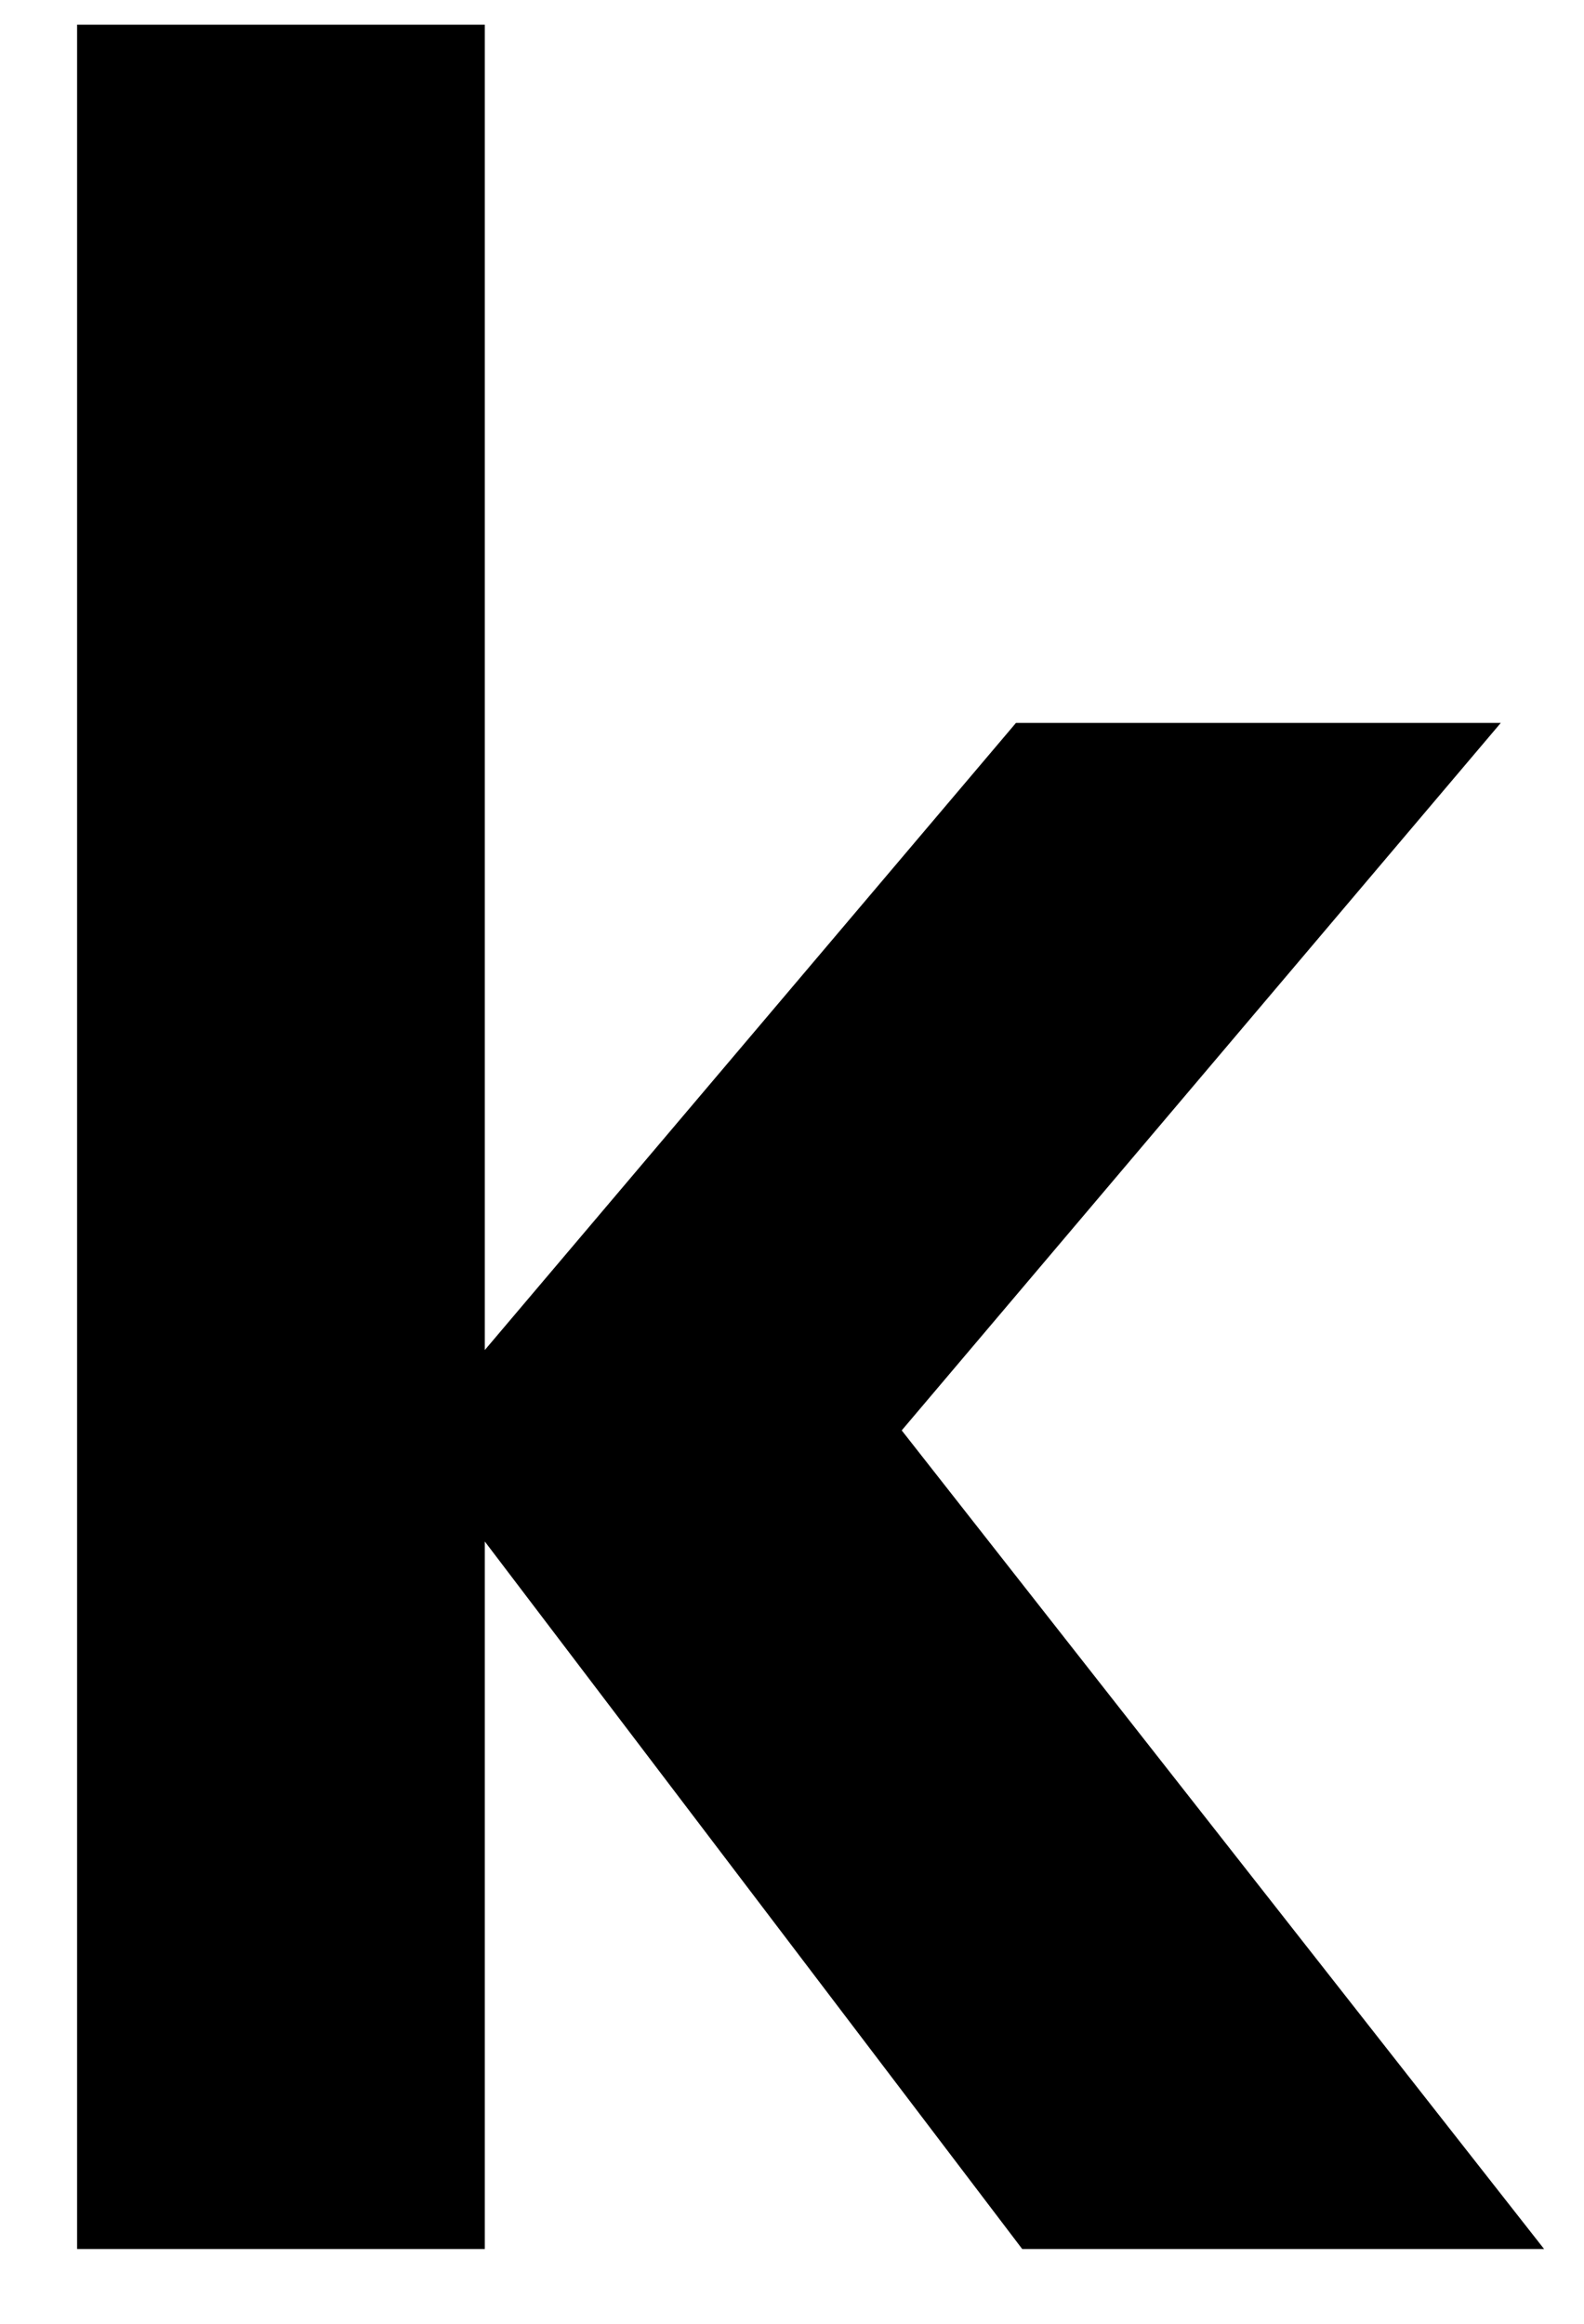 <svg width="15" height="22" viewBox="0 0 15 22" fill="none" xmlns="http://www.w3.org/2000/svg">
<path d="M0.73 0.234H4.591V12.781L9.621 6.844H14.212L8.539 13.542L14.622 21.292H9.68L4.591 14.594V21.292H0.73V0.234Z" fill="black"/>
</svg>

